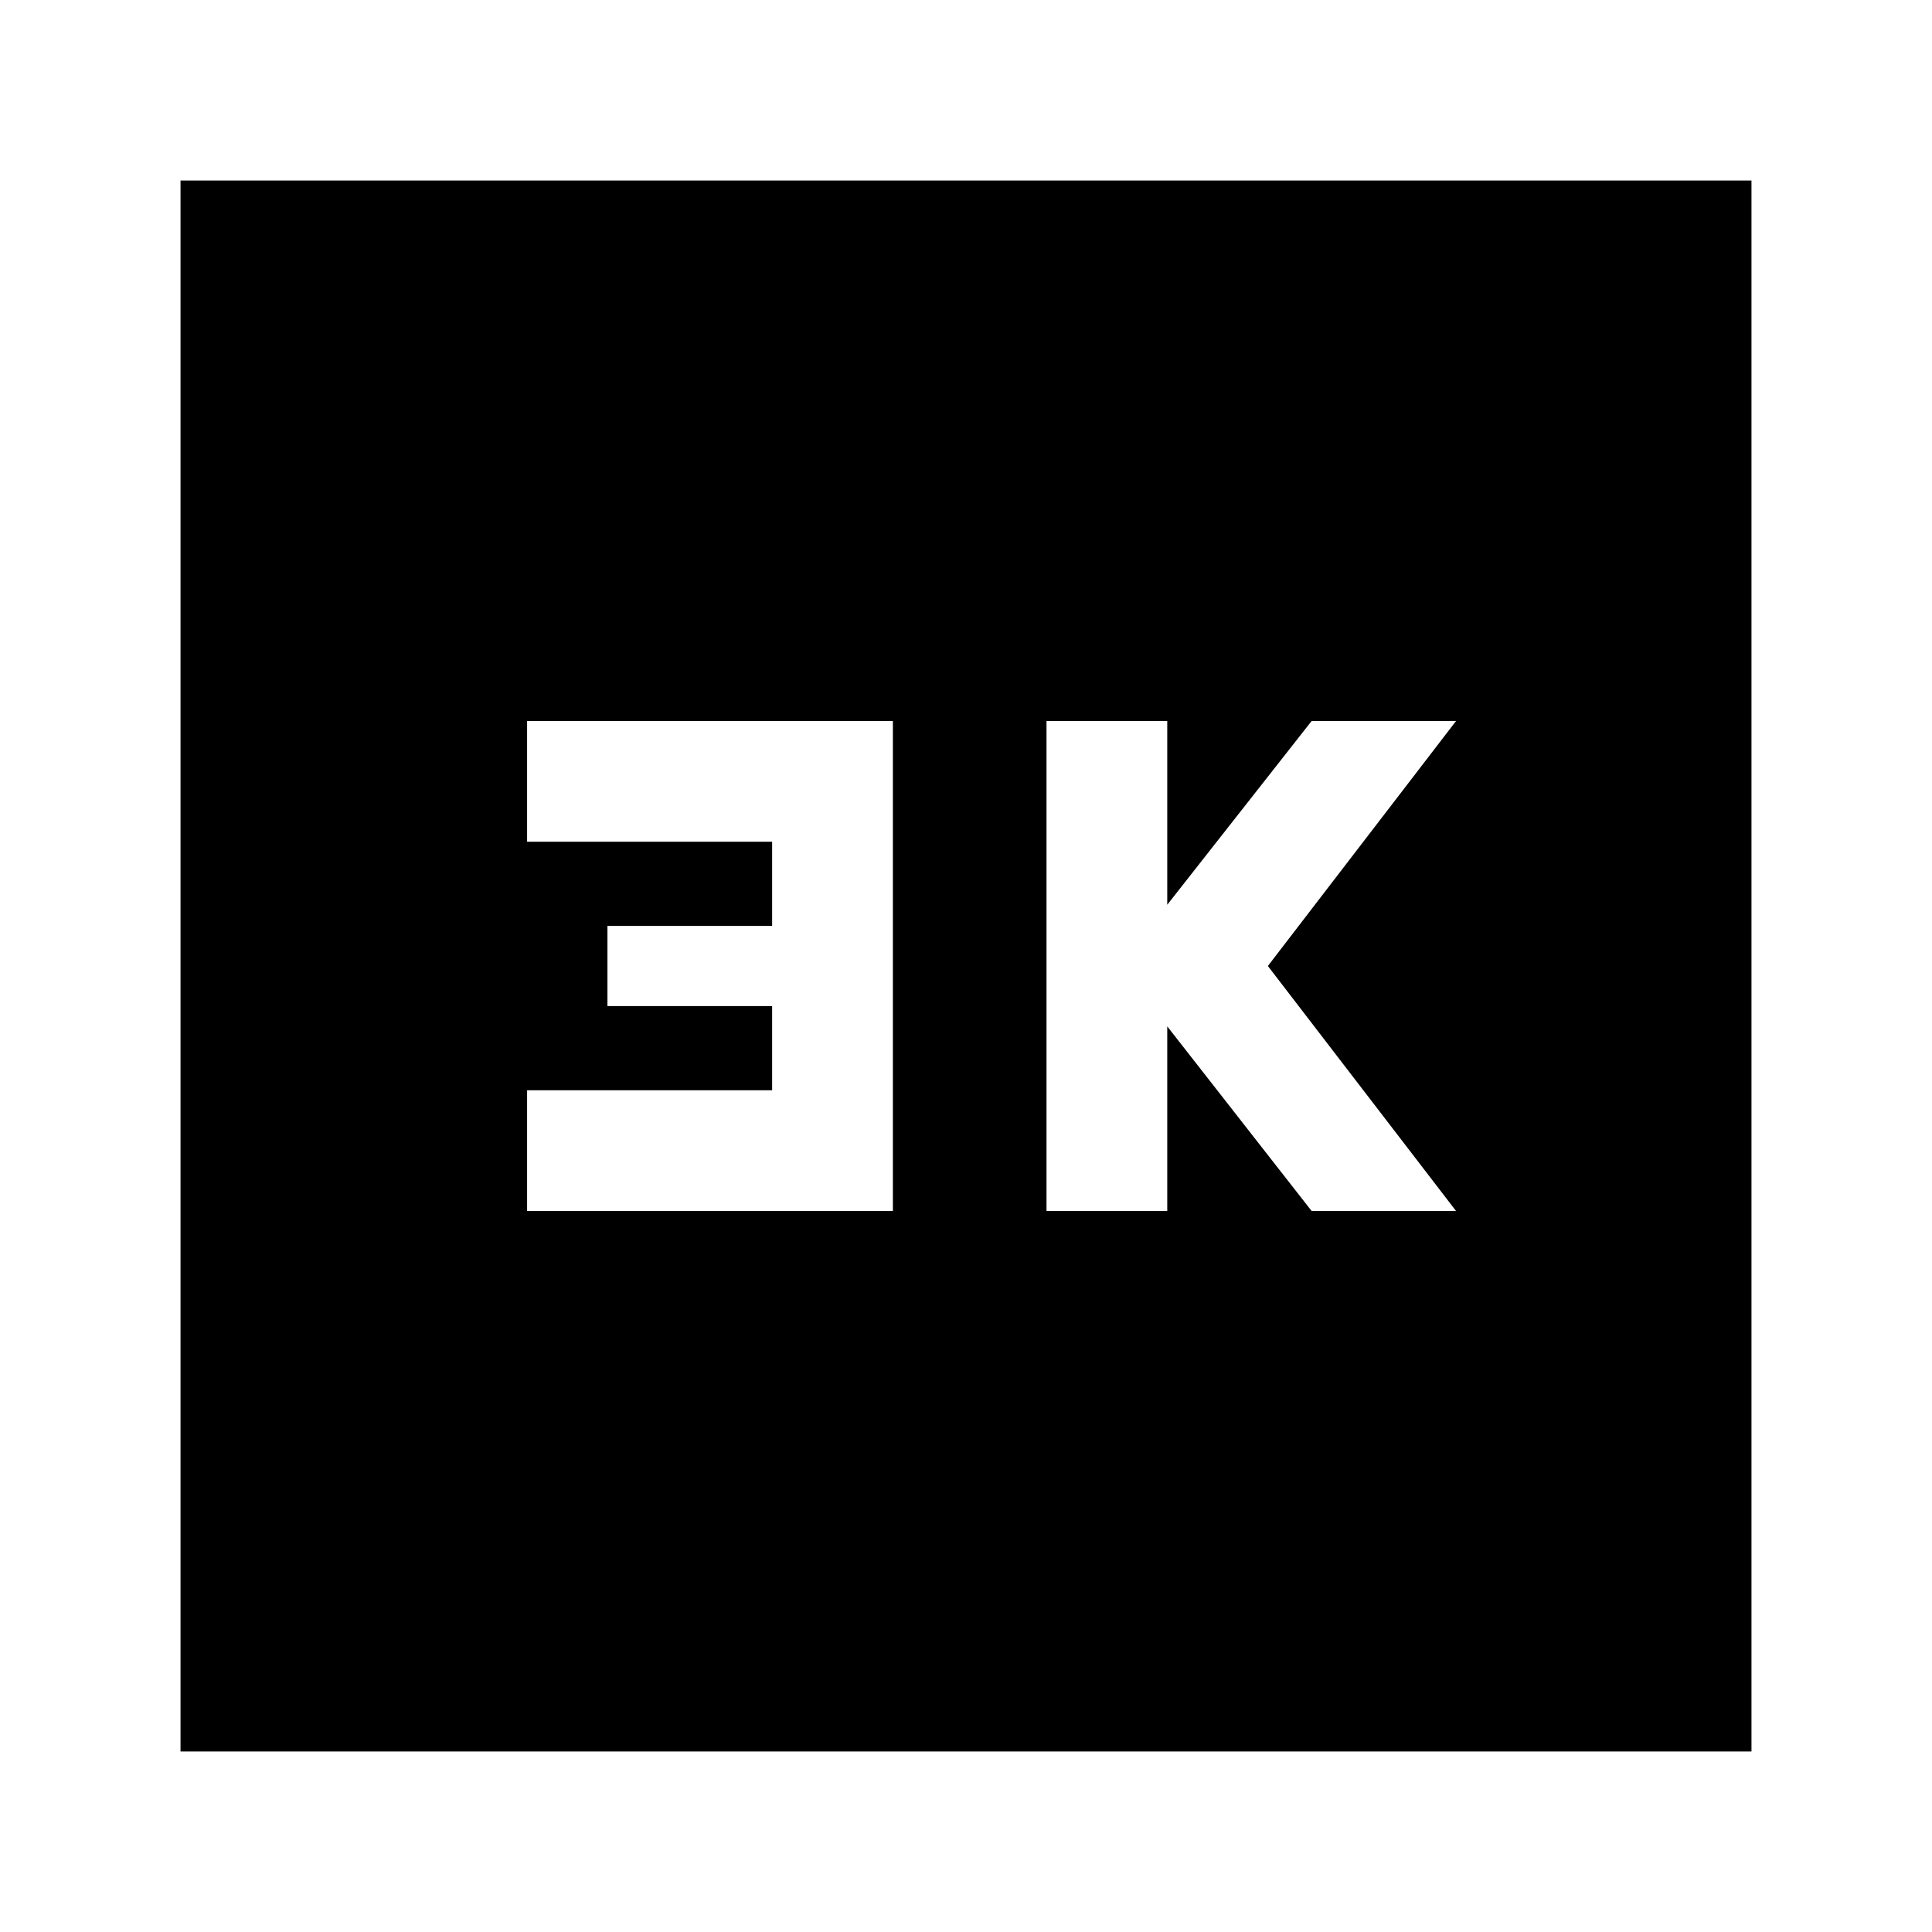 <svg xmlns="http://www.w3.org/2000/svg" height="24" viewBox="0 -960 960 960" width="24"><path d="M520-358.24h60V-450l71.76 91.76h71.76L630-480l93.52-121.76h-71.76L580-510.44v-91.32h-60v243.52Zm-258.09 0h181.76v-243.52H261.91v60h121.76v41.84h-81.84v39.84h81.84v41.84H261.91v60ZM89.7-89.7v-780.6h780.6v780.6H89.7Z"/></svg>